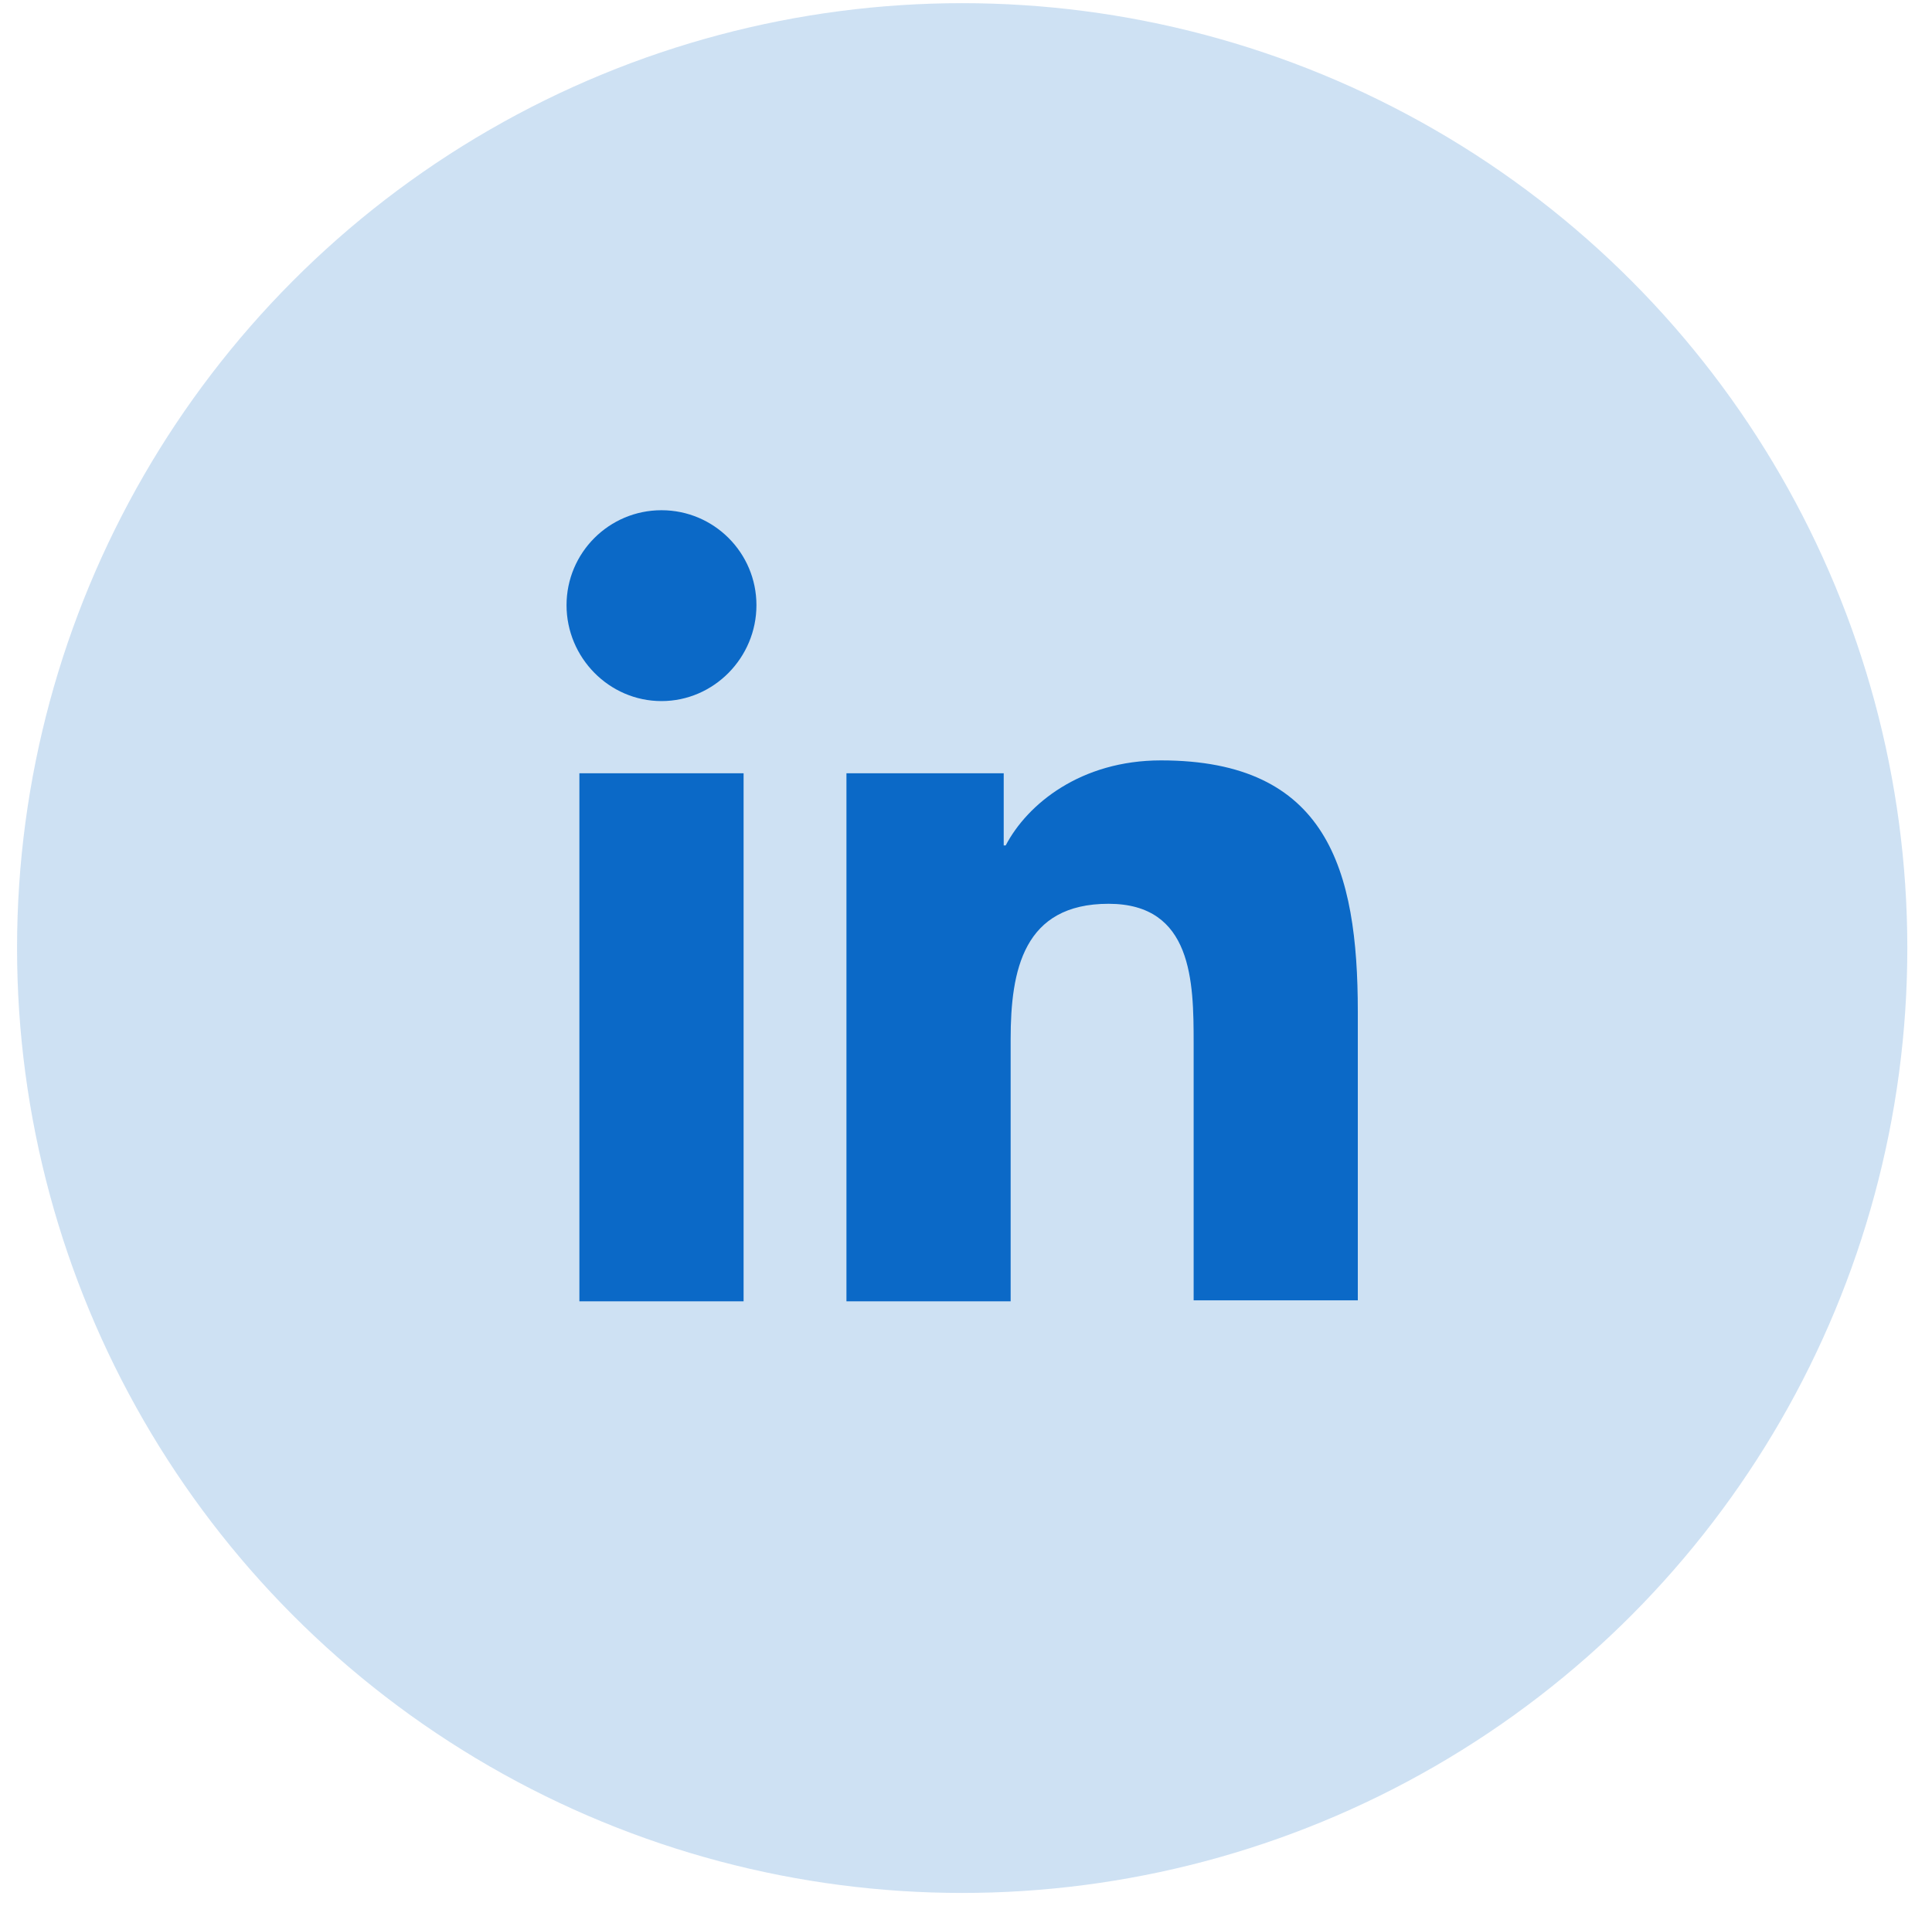 <svg width="75" height="74" viewBox="0 0 75 74" fill="none" xmlns="http://www.w3.org/2000/svg">
<circle opacity="0.2" cx="37.352" cy="36.813" r="36.69" fill="#0B69C7"/>
<path d="M52.71 50.529V39.279C52.71 33.75 51.52 29.526 45.069 29.526C41.959 29.526 39.886 31.216 39.041 32.828H38.964V30.026H32.859V50.529H39.233V40.354C39.233 37.666 39.732 35.094 43.034 35.094C46.298 35.094 46.337 38.127 46.337 40.508V50.491H52.71V50.529Z" fill="#0B69C7"/>
<path d="M22.492 30.026H28.866V50.53H22.492V30.026Z" fill="#0B69C7"/>
<path d="M25.679 19.812C23.644 19.812 21.993 21.463 21.993 23.499C21.993 25.534 23.644 27.223 25.679 27.223C27.714 27.223 29.365 25.534 29.365 23.499C29.365 21.463 27.714 19.812 25.679 19.812Z" fill="#0B69C7"/>
</svg>
